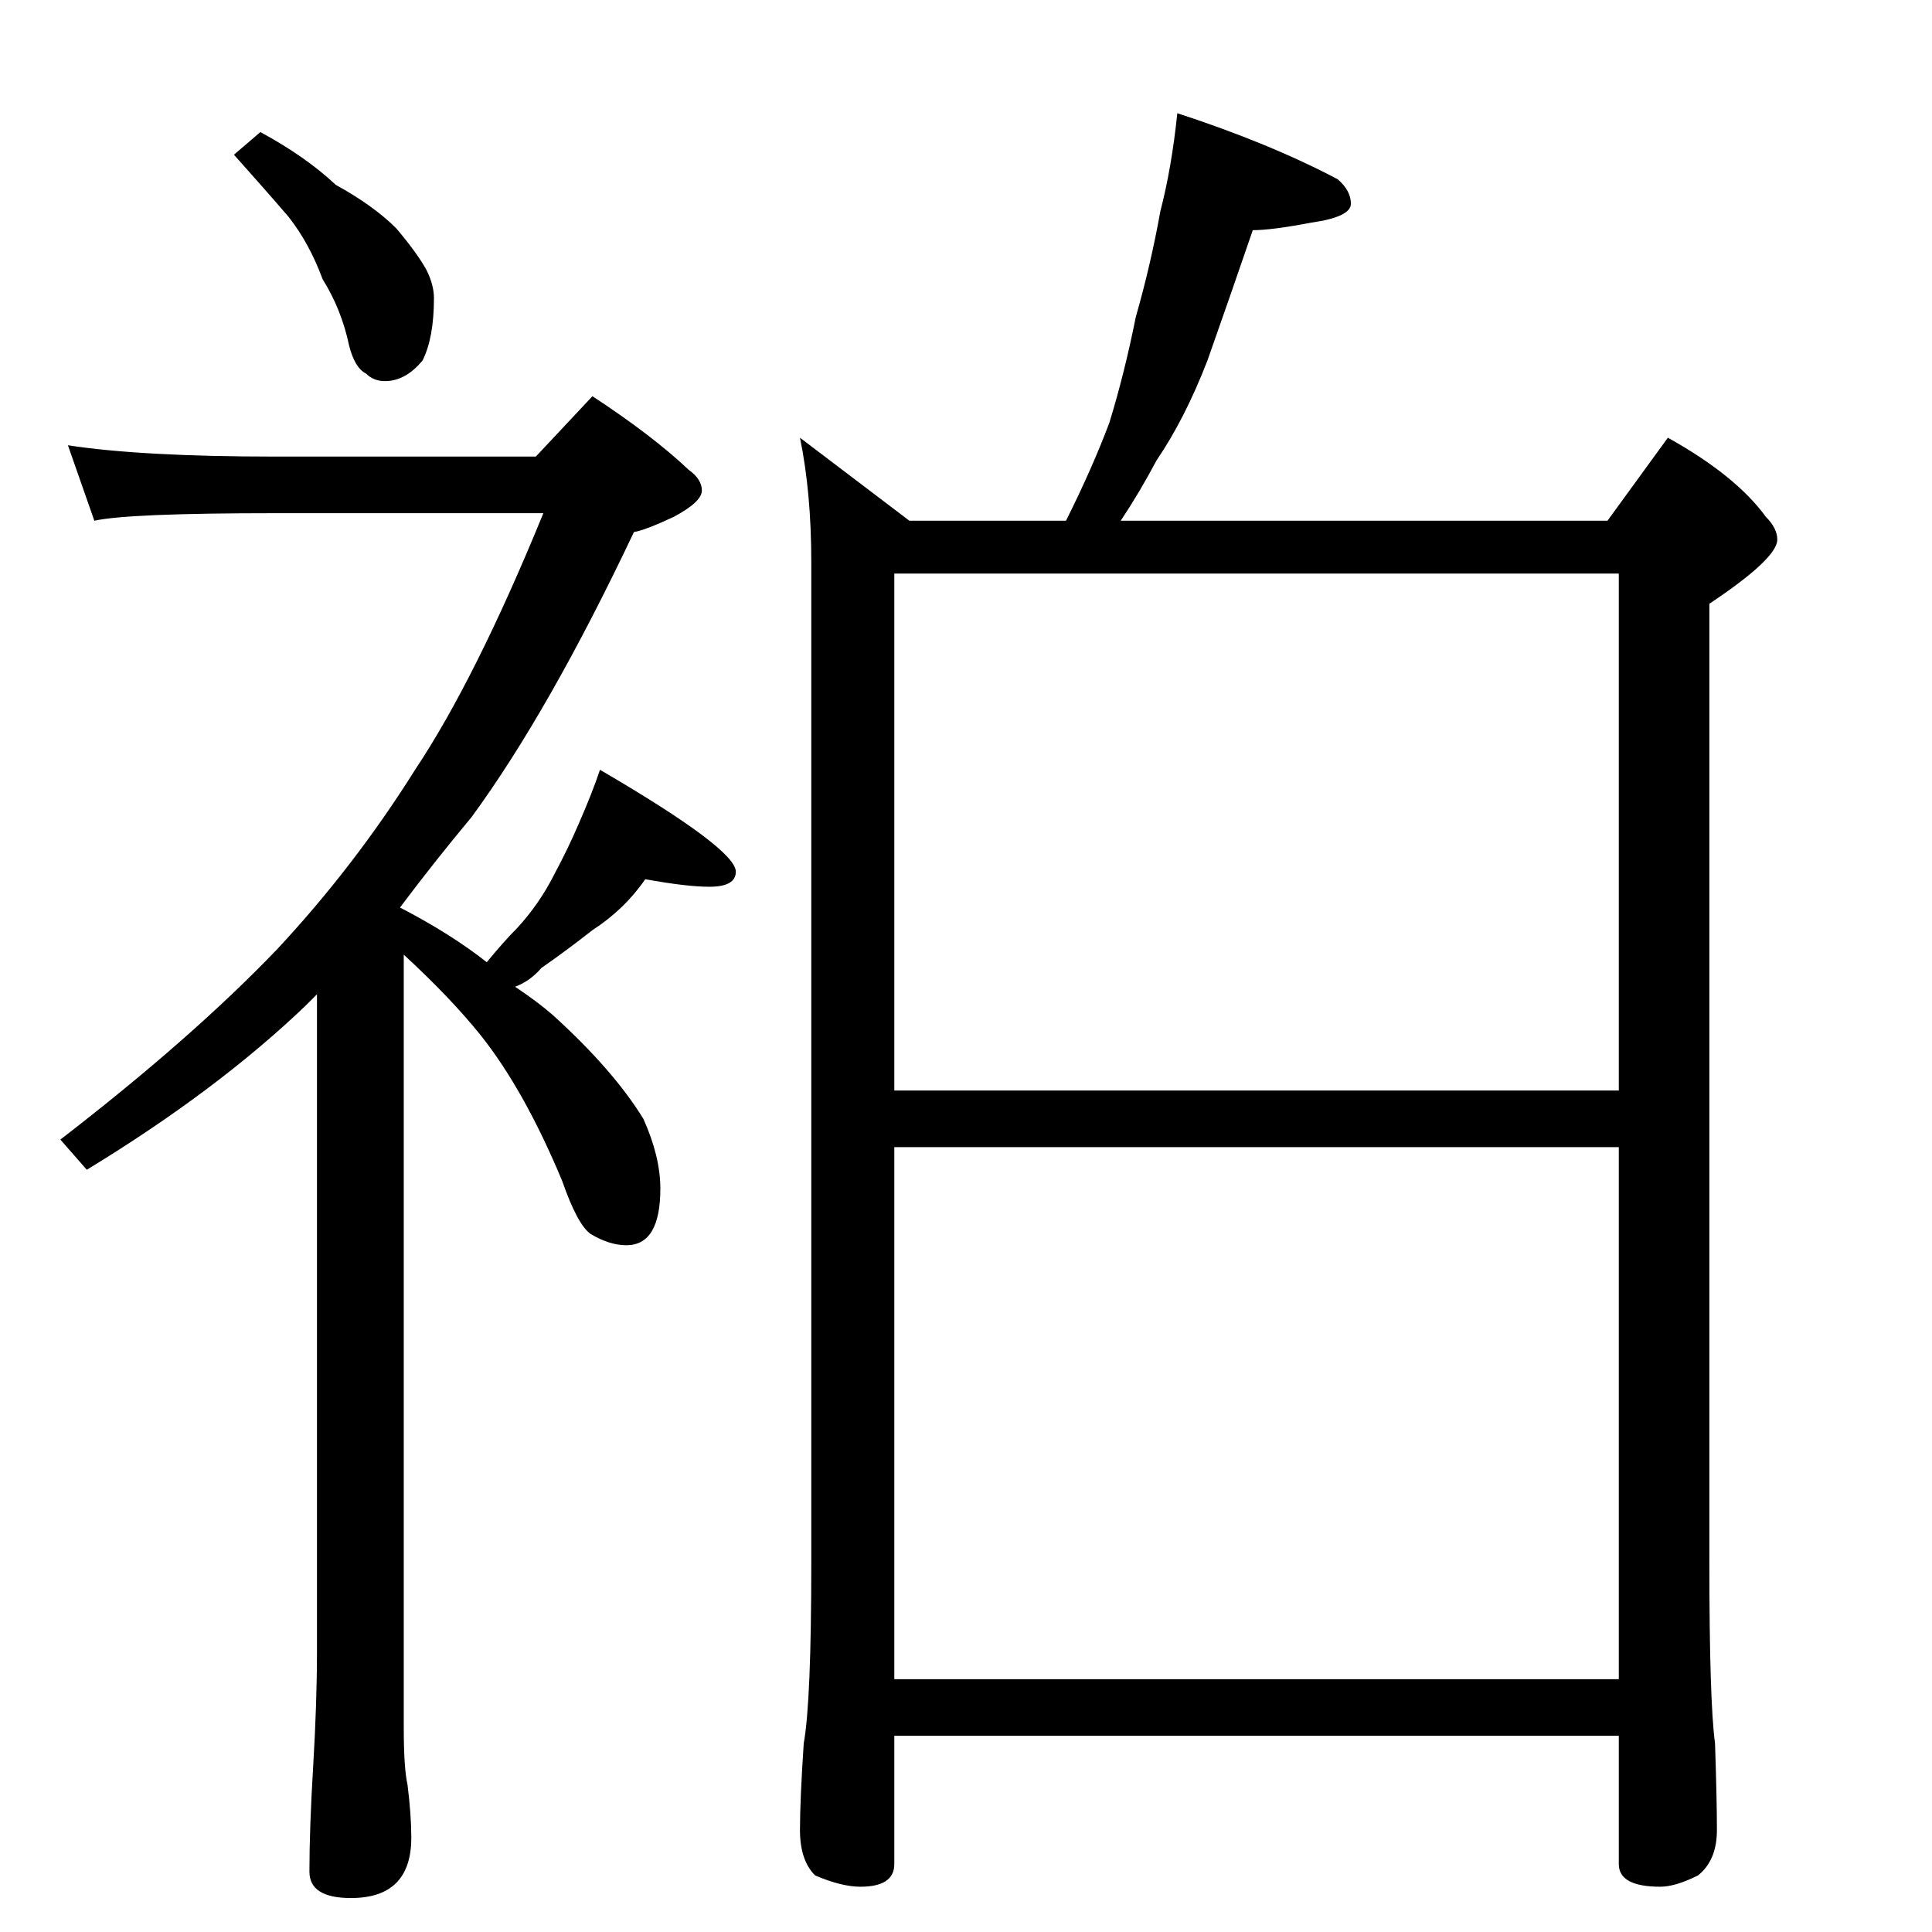 <?xml version="1.0" standalone="no"?>
<!DOCTYPE svg PUBLIC "-//W3C//DTD SVG 1.1//EN" "http://www.w3.org/Graphics/SVG/1.1/DTD/svg11.dtd" >
<svg xmlns="http://www.w3.org/2000/svg" xmlns:xlink="http://www.w3.org/1999/xlink" version="1.1" viewBox="0 -204 1024 1024">
  <g transform="matrix(1 0 0 -1 0 820)">
   <path fill="currentColor"
d="M138 954q24 -13 40 -28q20 -11 32 -23q11 -13 16 -22q4 -8 4 -15q0 -21 -6 -33q-9 -11 -20 -11q-6 0 -10 4q-6 3 -9 15q-4 19 -14 35q-7 19 -18 33q-12 14 -29 33zM36 788q39 -6 110 -6h138l30 32q32 -21 51 -39q7 -5 7 -11t-15 -14q-15 -7 -21 -8q-45 -95 -86 -151
q-20 -24 -38 -48q27 -14 46 -29q9 11 16 18q12 13 20 29q7 13 13 27q7 16 11 28q72 -42 72 -54q0 -8 -14 -8q-12 0 -34 4q-11 -16 -28 -27q-14 -11 -27 -20q-6 -7 -14 -10q12 -8 20 -15q32 -29 48 -55q9 -20 9 -37q0 -30 -18 -30q-9 0 -19 6q-7 5 -15 28q-20 48 -43 77
q-16 20 -41 43v-410q0 -21 2 -30q2 -16 2 -28q0 -32 -32 -32q-22 0 -22 14q0 23 2 56q2 34 2 60v349l-6 -6q-47 -45 -116 -87l-14 16q70 54 115 101q41 44 73 95q32 48 68 136h-142q-78 0 -96 -4zM624 964q49 -16 85 -35q7 -6 7 -13t-21 -10q-21 -4 -31 -4q-12 -35 -24 -69
q-12 -31 -27 -53q-9 -17 -19 -32h258l32 44q36 -20 52 -42q6 -6 6 -12q0 -10 -36 -34v-508q0 -74 3 -96q1 -30 1 -46t-10 -24q-12 -6 -20 -6q-22 0 -22 12v68h-384v-68q0 -12 -18 -12q-10 0 -24 6q-8 8 -8 24t2 46q4 22 4 96v530q0 37 -6 66l58 -44h83q14 28 23 52
q8 26 14 56q8 28 13 56q6 23 9 52zM474 134h384v282h-384v-282zM474 446h384v274h-384v-274z" />
  </g>

</svg>
